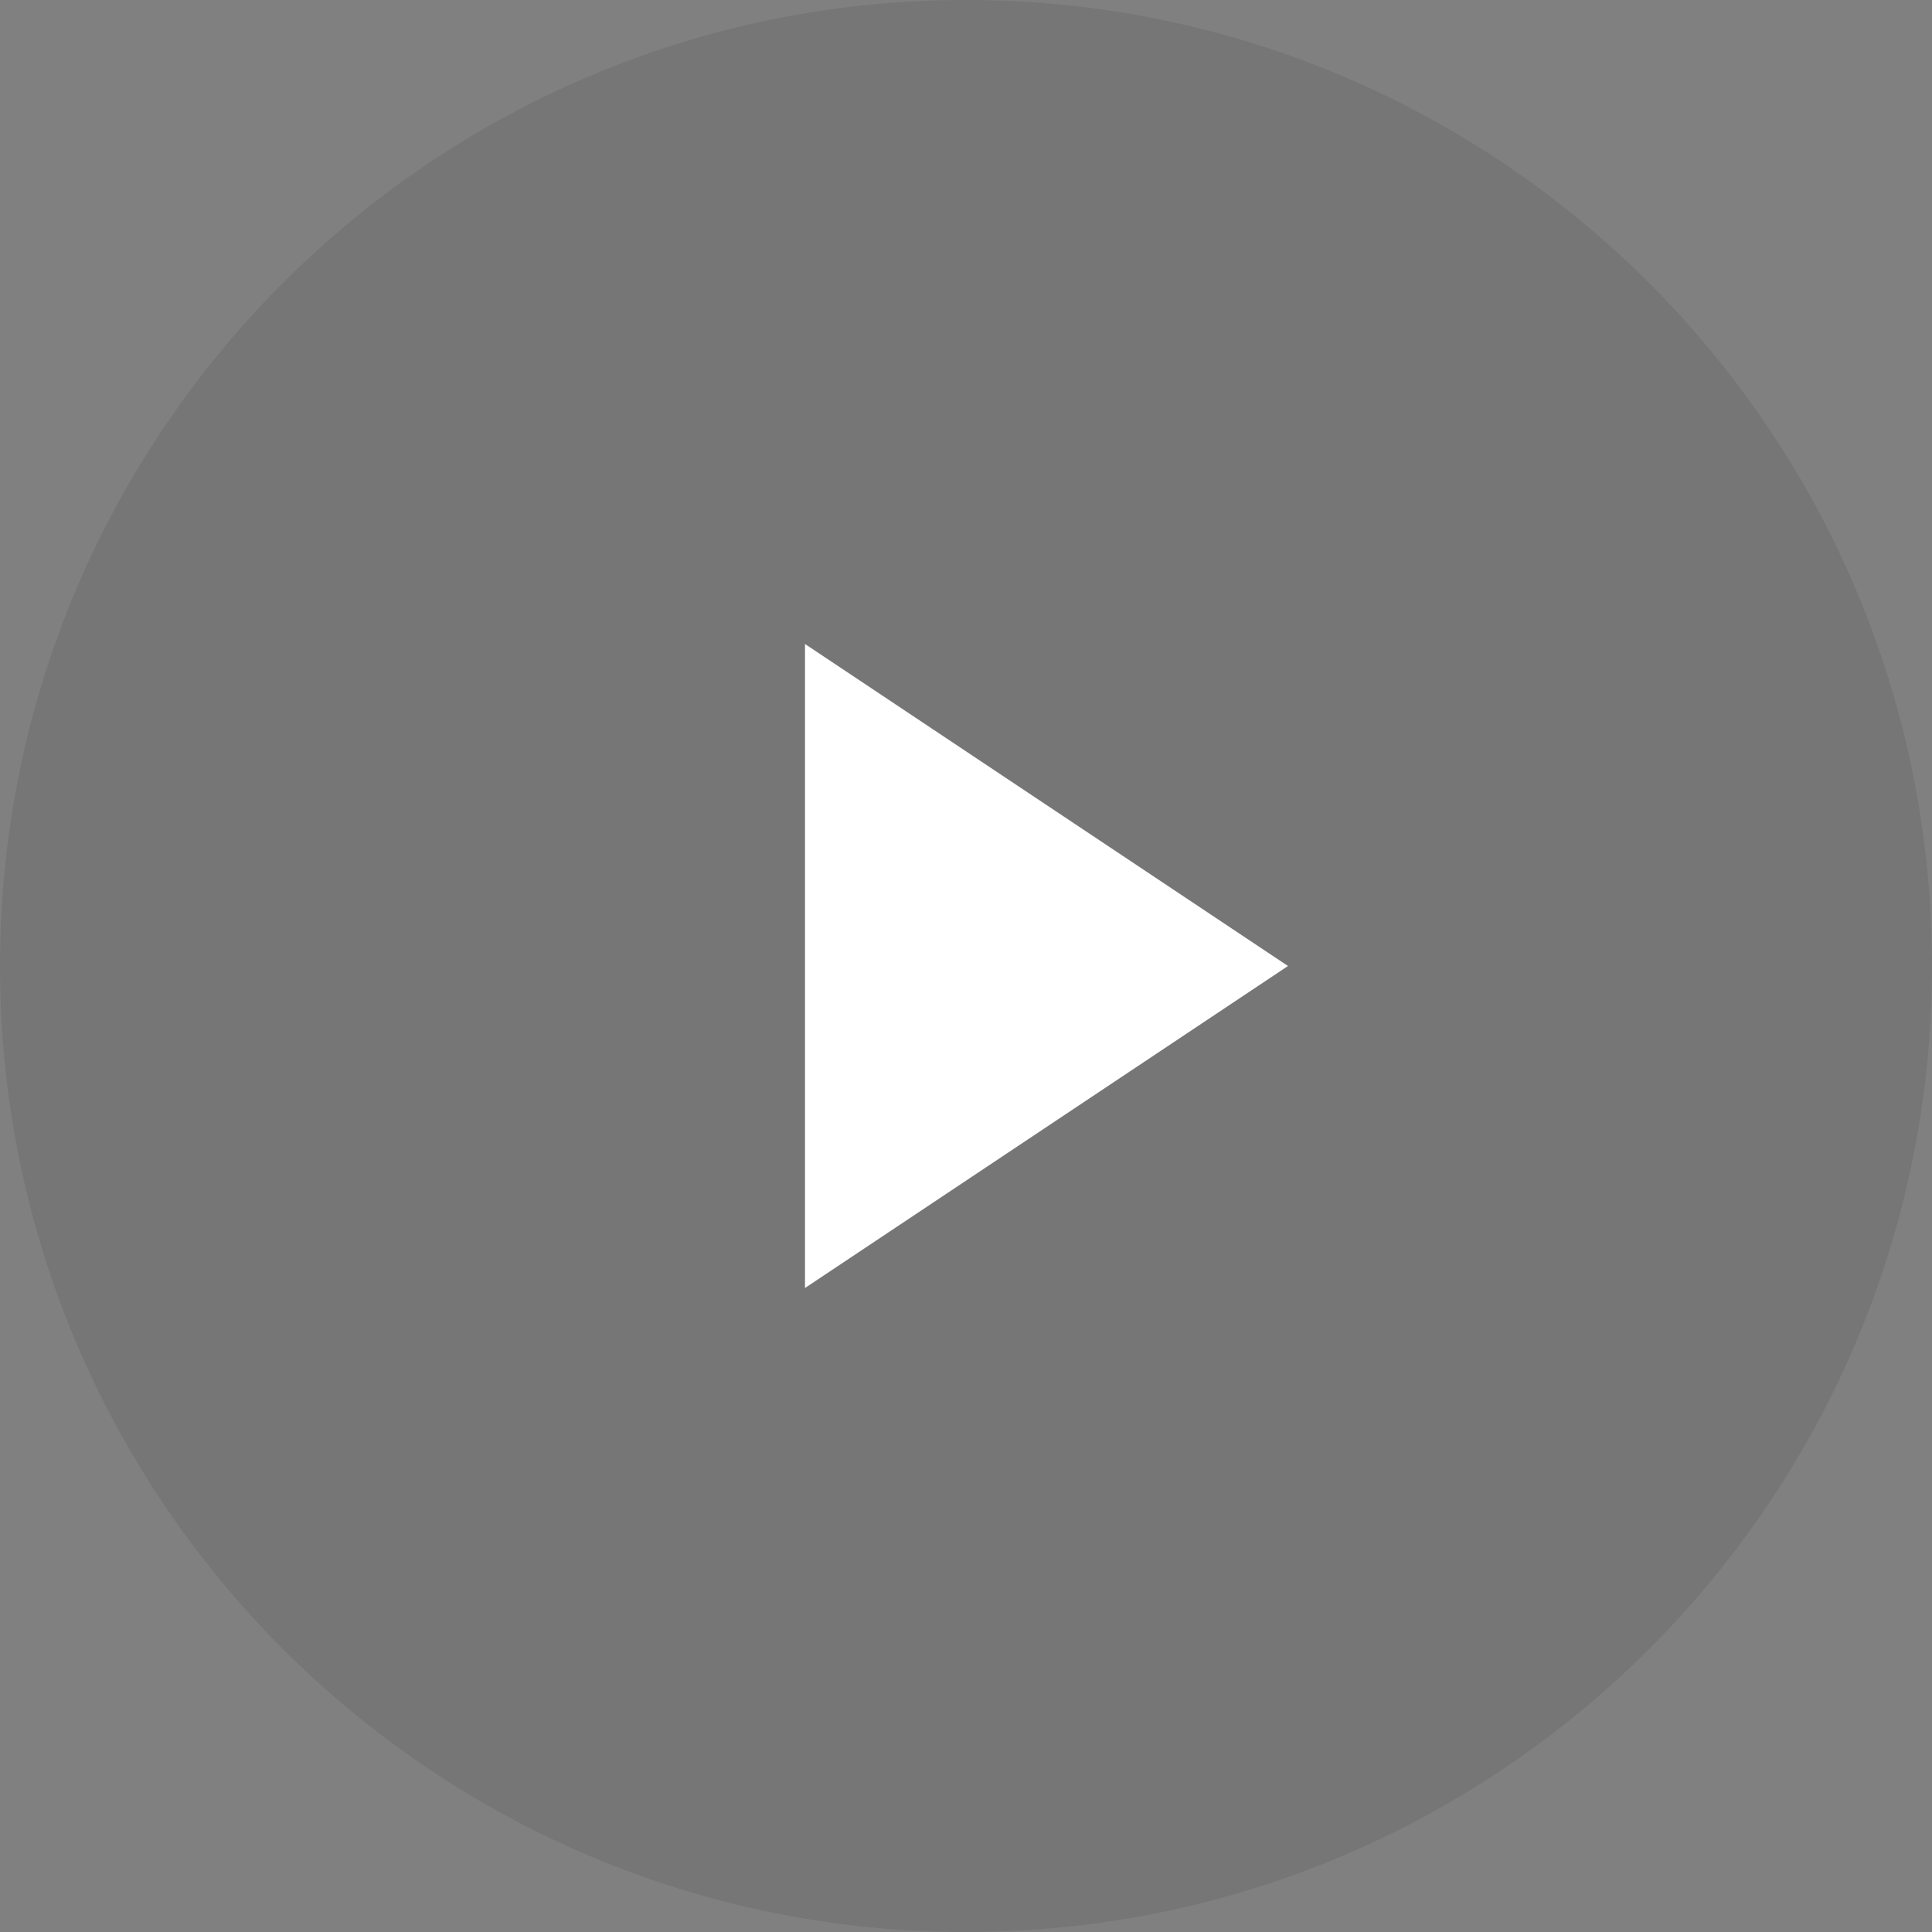 <svg width="24" height="24" viewBox="0 0 24 24" fill="none" xmlns="http://www.w3.org/2000/svg">
<rect x="0" y="0" width="24" height="24" fill="#808080" stroke="none"/>
<g clip-path="url(#clip0_469_22)">
<path d="M12 24C18.627 24 24 18.627 24 12C24 5.373 18.627 0 12 0C5.373 0 0 5.373 0 12C0 18.627 5.373 24 12 24Z" fill="black" fill-opacity="0.08"/>
<path d="M16 12L10 16V8L16 12Z" fill="white"/>
</g>
<defs>
<clipPath id="clip0_469_22">
<rect width="24" height="24" fill="white"/>
</clipPath>
</defs>
</svg>
